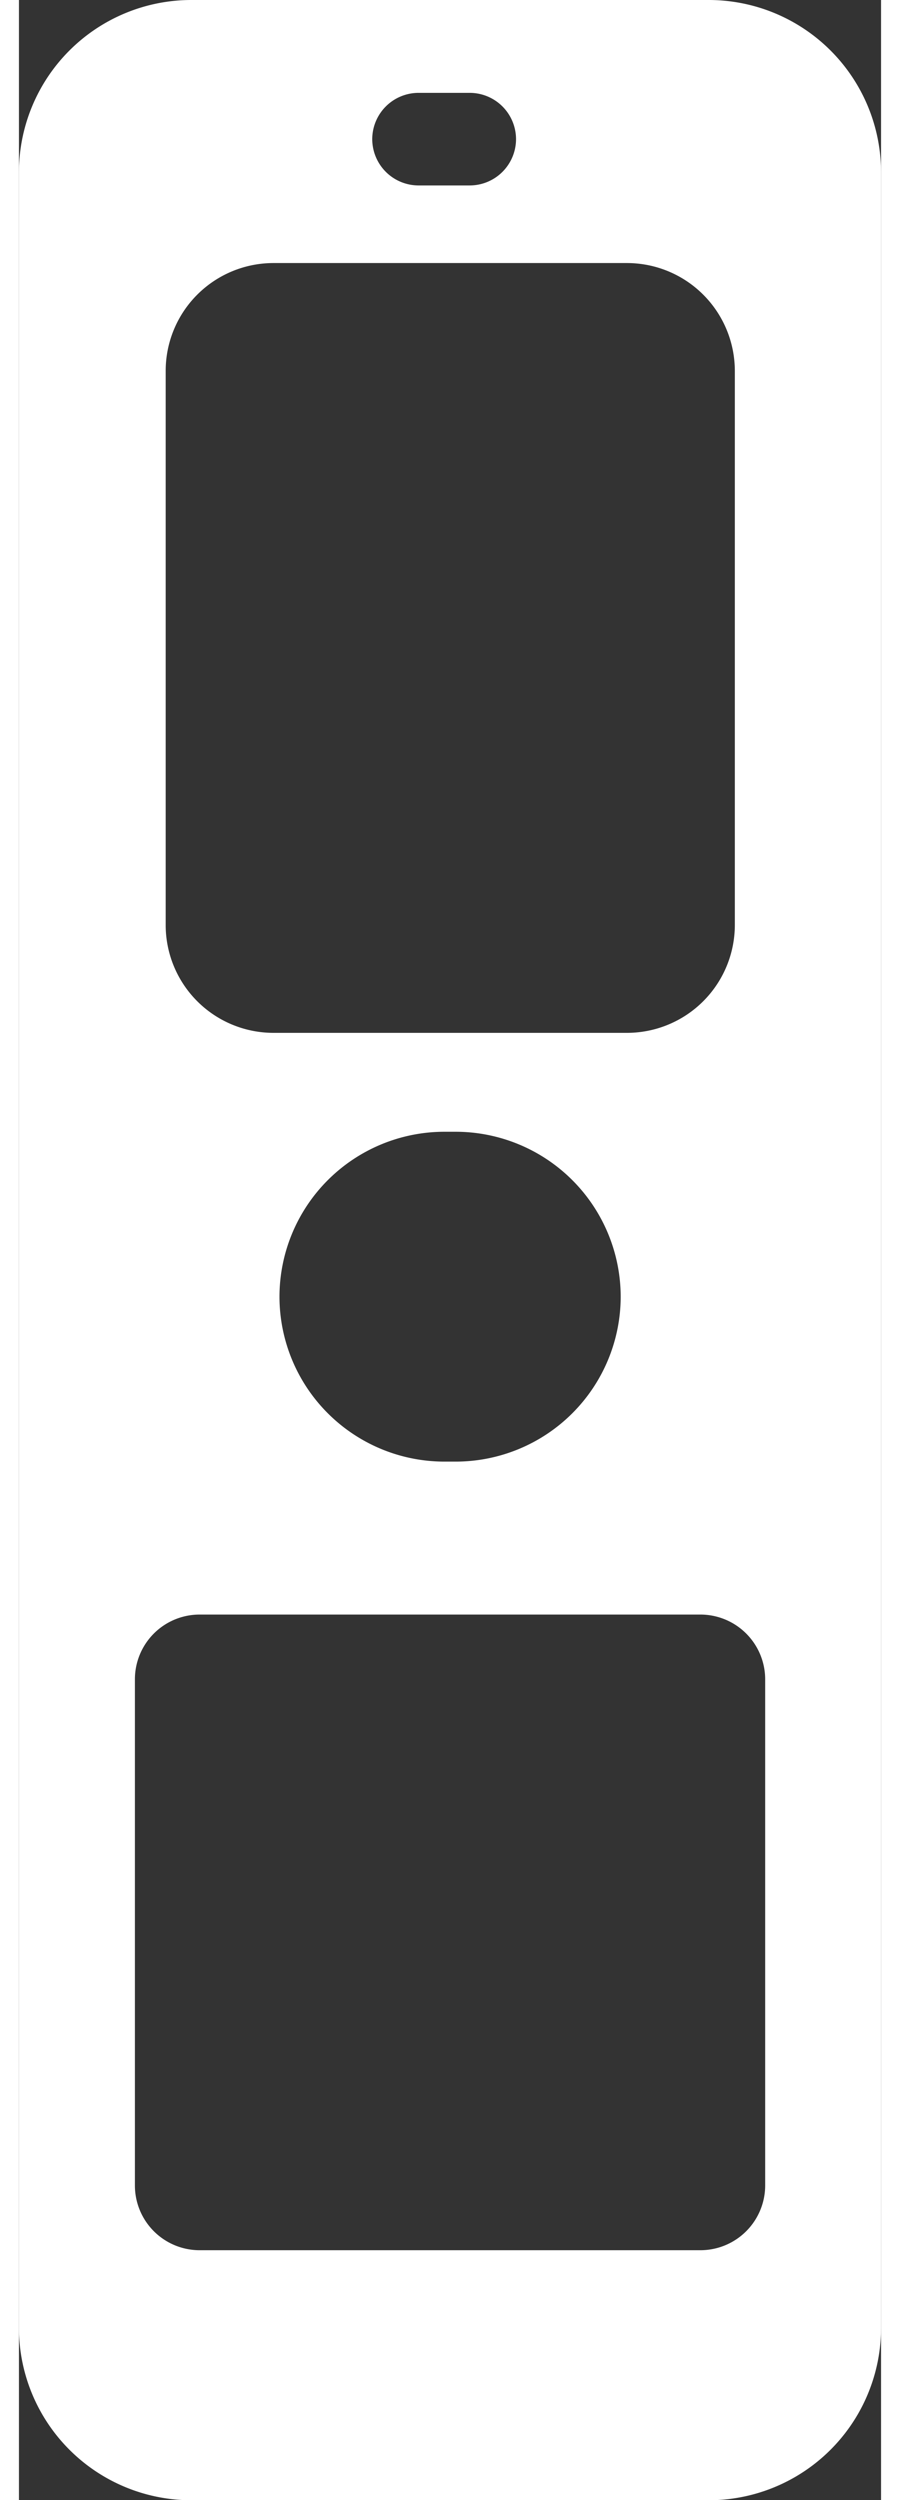 <svg xmlns="http://www.w3.org/2000/svg" width="9" height="25" viewBox="0 0 10 28.999">
  <rect x="0" y="0" width="10" height="28.999" fill="#333333" stroke="none"/>
  <path id="passport" d="M3679-8427h-6a2,2,0,0,1-2-2v-25a2,2,0,0,1,2-2h6a2,2,0,0,1,2,2v25A2,2,0,0,1,3679-8427Zm-5.906-10.273a.751.751,0,0,0-.749.751v5.87a.751.751,0,0,0,.749.752h5.811a.752.752,0,0,0,.751-.752v-5.87a.752.752,0,0,0-.751-.751Zm2.84-5.6a1.915,1.915,0,0,0-1.912,1.914,1.914,1.914,0,0,0,1.912,1.912h.132a1.915,1.915,0,0,0,1.914-1.912,1.916,1.916,0,0,0-1.914-1.914Zm-1.982-10.076a1.251,1.251,0,0,0-1.25,1.25v6.429a1.251,1.251,0,0,0,1.25,1.25h4.1a1.252,1.252,0,0,0,1.252-1.25v-6.429a1.252,1.252,0,0,0-1.252-1.25Zm1.683-1.974a.538.538,0,0,0-.537.537.538.538,0,0,0,.537.537h.594a.538.538,0,0,0,.537-.537.538.538,0,0,0-.537-.537Z" transform="translate(-3671 8456)" fill="#fff"/>
</svg>
